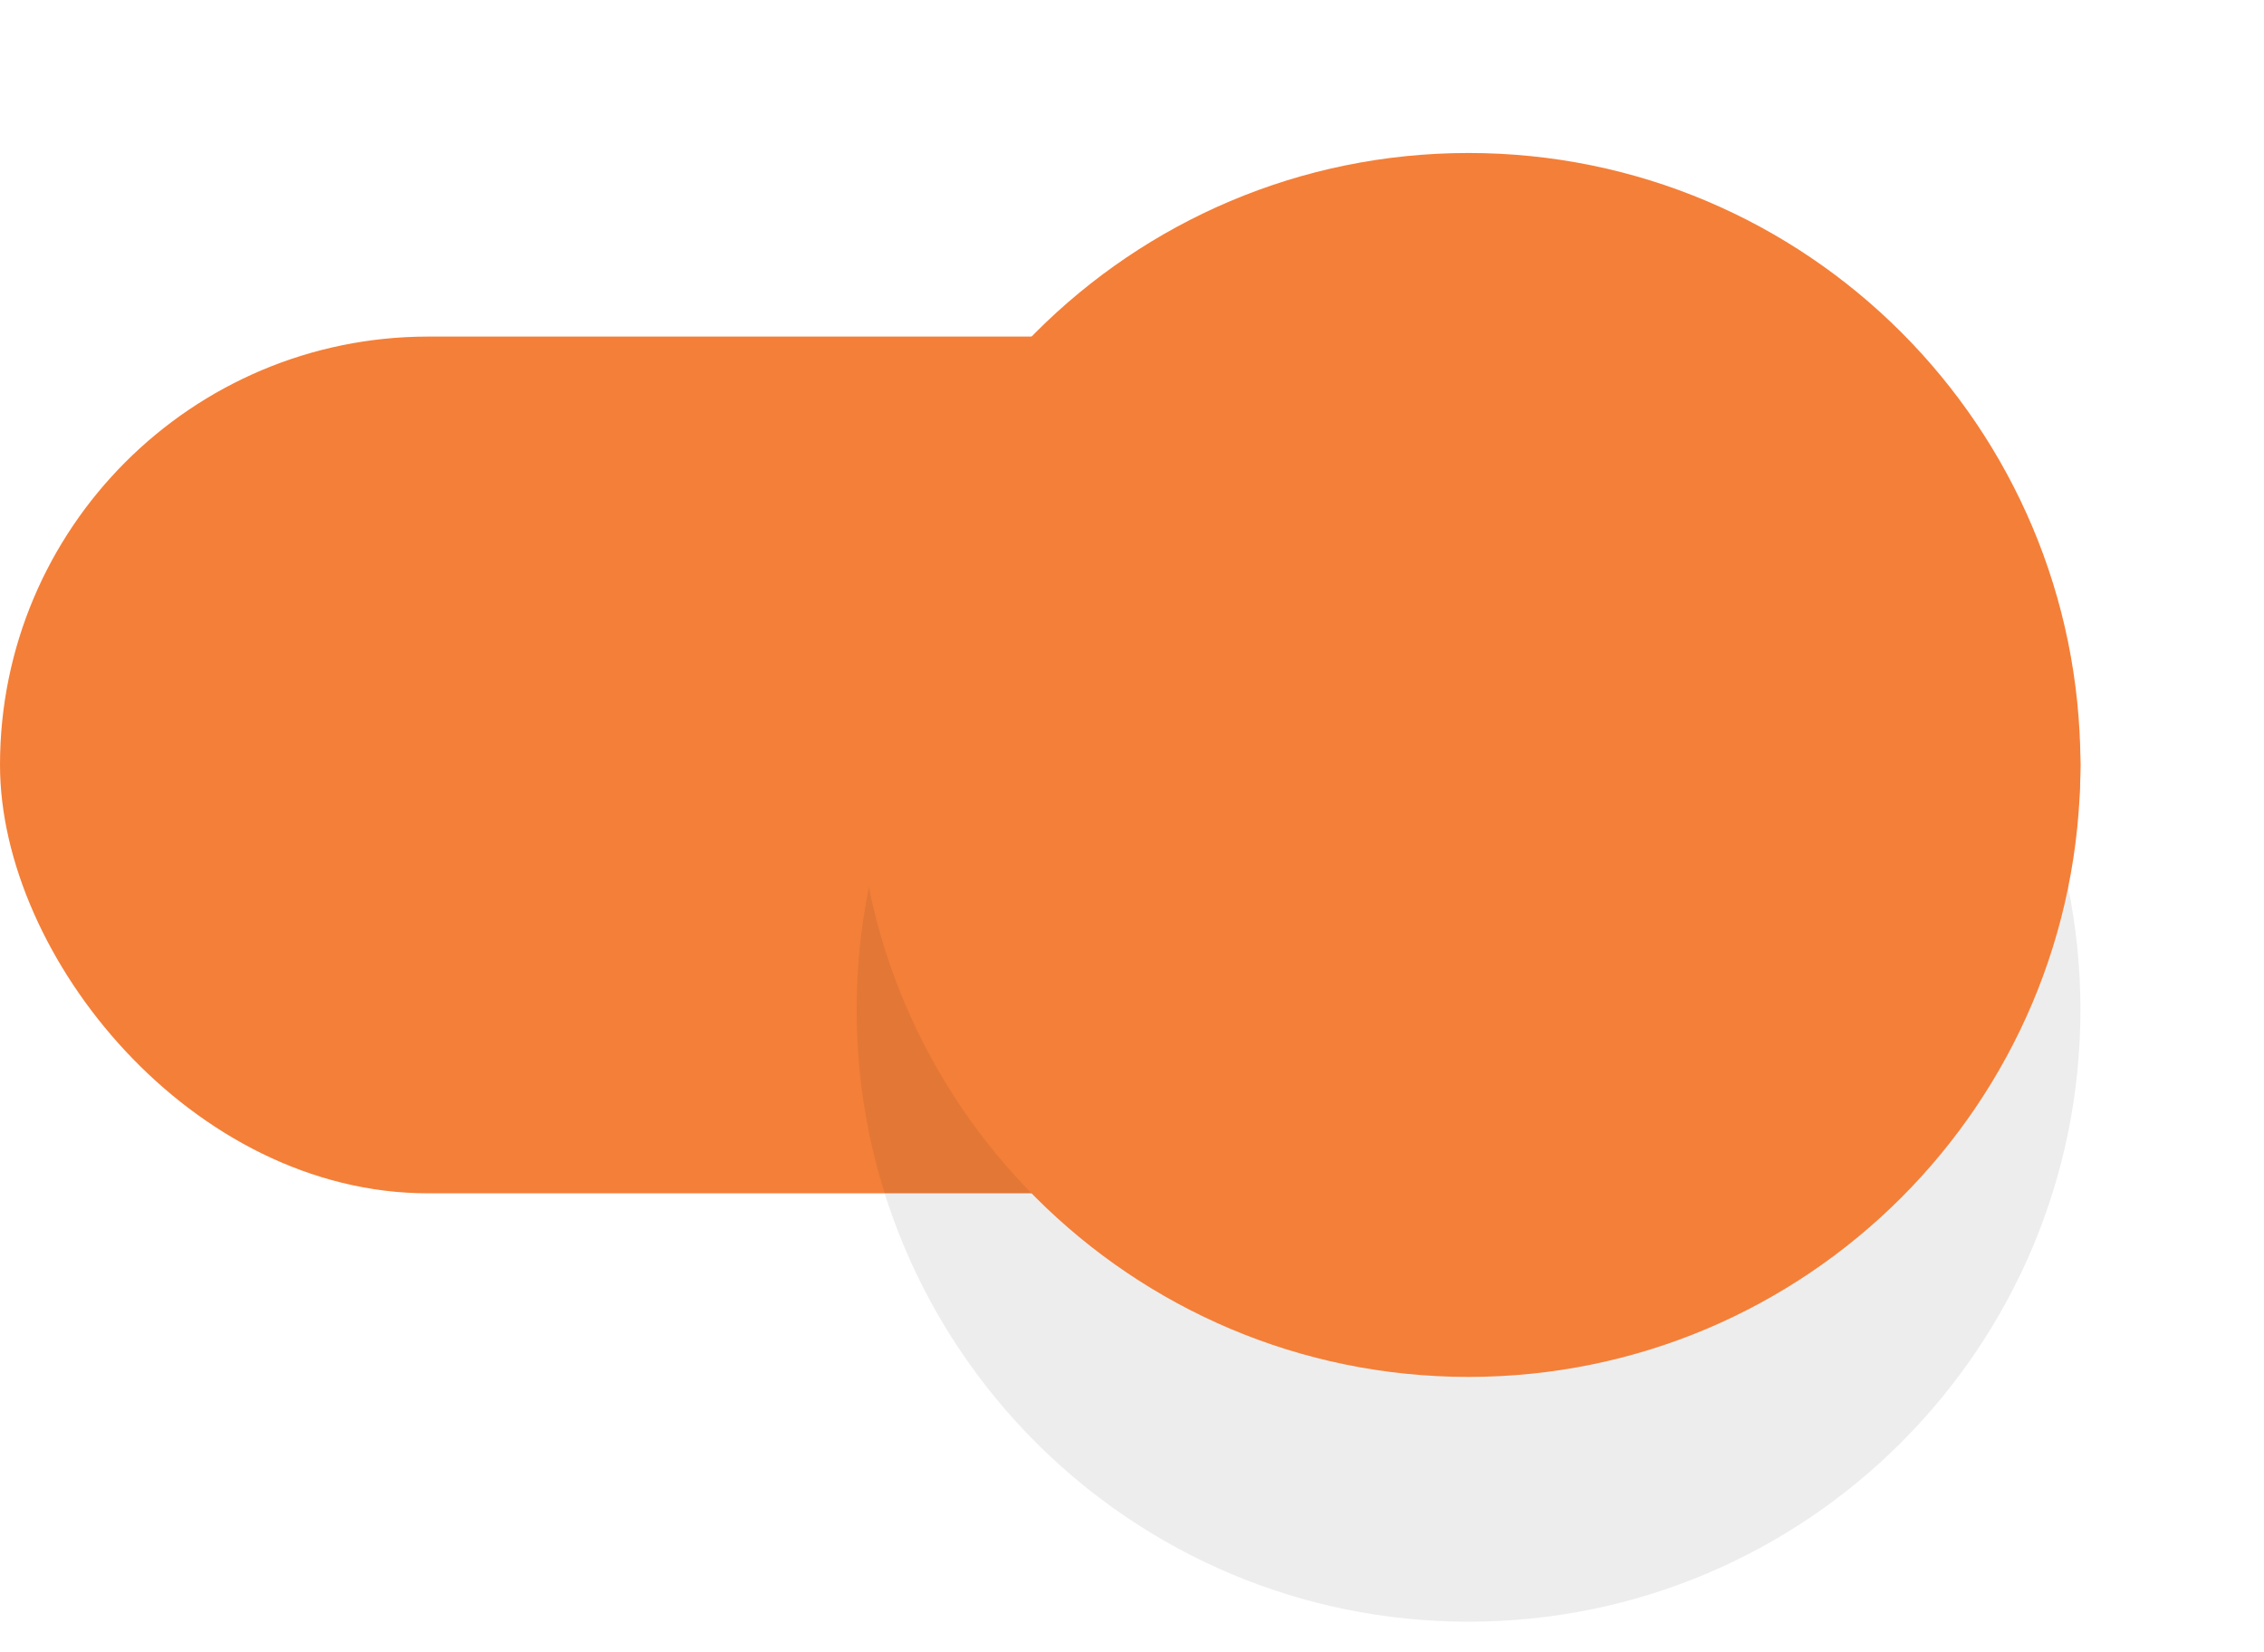 <svg width="37" height="27" viewBox="0 0 37 27" fill="none" xmlns="http://www.w3.org/2000/svg">
<rect y="5.5" width="34" height="14" rx="7" fill="#F47F38"/>
<g filter="url(#filter0_ddd_143_2890)">
<path fill-rule="evenodd" clip-rule="evenodd" d="M24 22.5C29.523 22.5 34 18.023 34 12.5C34 6.977 29.523 2.5 24 2.5C18.477 2.5 14 6.977 14 12.5C14 18.023 18.477 22.5 24 22.5Z" fill="#212121" fill-opacity="0.08"/>
</g>
<path fill-rule="evenodd" clip-rule="evenodd" d="M24 22.5C29.523 22.5 34 18.023 34 12.5C34 6.977 29.523 2.5 24 2.5C18.477 2.5 14 6.977 14 12.5C14 18.023 18.477 22.5 24 22.5Z" fill="#F47F38"/>
<defs>
<filter id="filter0_ddd_143_2890" x="11" y="0.5" width="26" height="26" filterUnits="userSpaceOnUse" color-interpolation-filters="sRGB">
<feFlood flood-opacity="0" result="BackgroundImageFix"/>
<feColorMatrix in="SourceAlpha" type="matrix" values="0 0 0 0 0 0 0 0 0 0 0 0 0 0 0 0 0 0 127 0" result="hardAlpha"/>
<feOffset dy="1"/>
<feGaussianBlur stdDeviation="1.5"/>
<feColorMatrix type="matrix" values="0 0 0 0 0 0 0 0 0 0 0 0 0 0 0 0 0 0 0.2 0"/>
<feBlend mode="normal" in2="BackgroundImageFix" result="effect1_dropShadow_143_2890"/>
<feColorMatrix in="SourceAlpha" type="matrix" values="0 0 0 0 0 0 0 0 0 0 0 0 0 0 0 0 0 0 127 0" result="hardAlpha"/>
<feOffset dy="2"/>
<feGaussianBlur stdDeviation="0.5"/>
<feColorMatrix type="matrix" values="0 0 0 0 0 0 0 0 0 0 0 0 0 0 0 0 0 0 0.12 0"/>
<feBlend mode="normal" in2="effect1_dropShadow_143_2890" result="effect2_dropShadow_143_2890"/>
<feColorMatrix in="SourceAlpha" type="matrix" values="0 0 0 0 0 0 0 0 0 0 0 0 0 0 0 0 0 0 127 0" result="hardAlpha"/>
<feOffset dy="1"/>
<feGaussianBlur stdDeviation="0.5"/>
<feColorMatrix type="matrix" values="0 0 0 0 0 0 0 0 0 0 0 0 0 0 0 0 0 0 0.14 0"/>
<feBlend mode="normal" in2="effect2_dropShadow_143_2890" result="effect3_dropShadow_143_2890"/>
<feBlend mode="normal" in="SourceGraphic" in2="effect3_dropShadow_143_2890" result="shape"/>
</filter>
</defs>
</svg>
